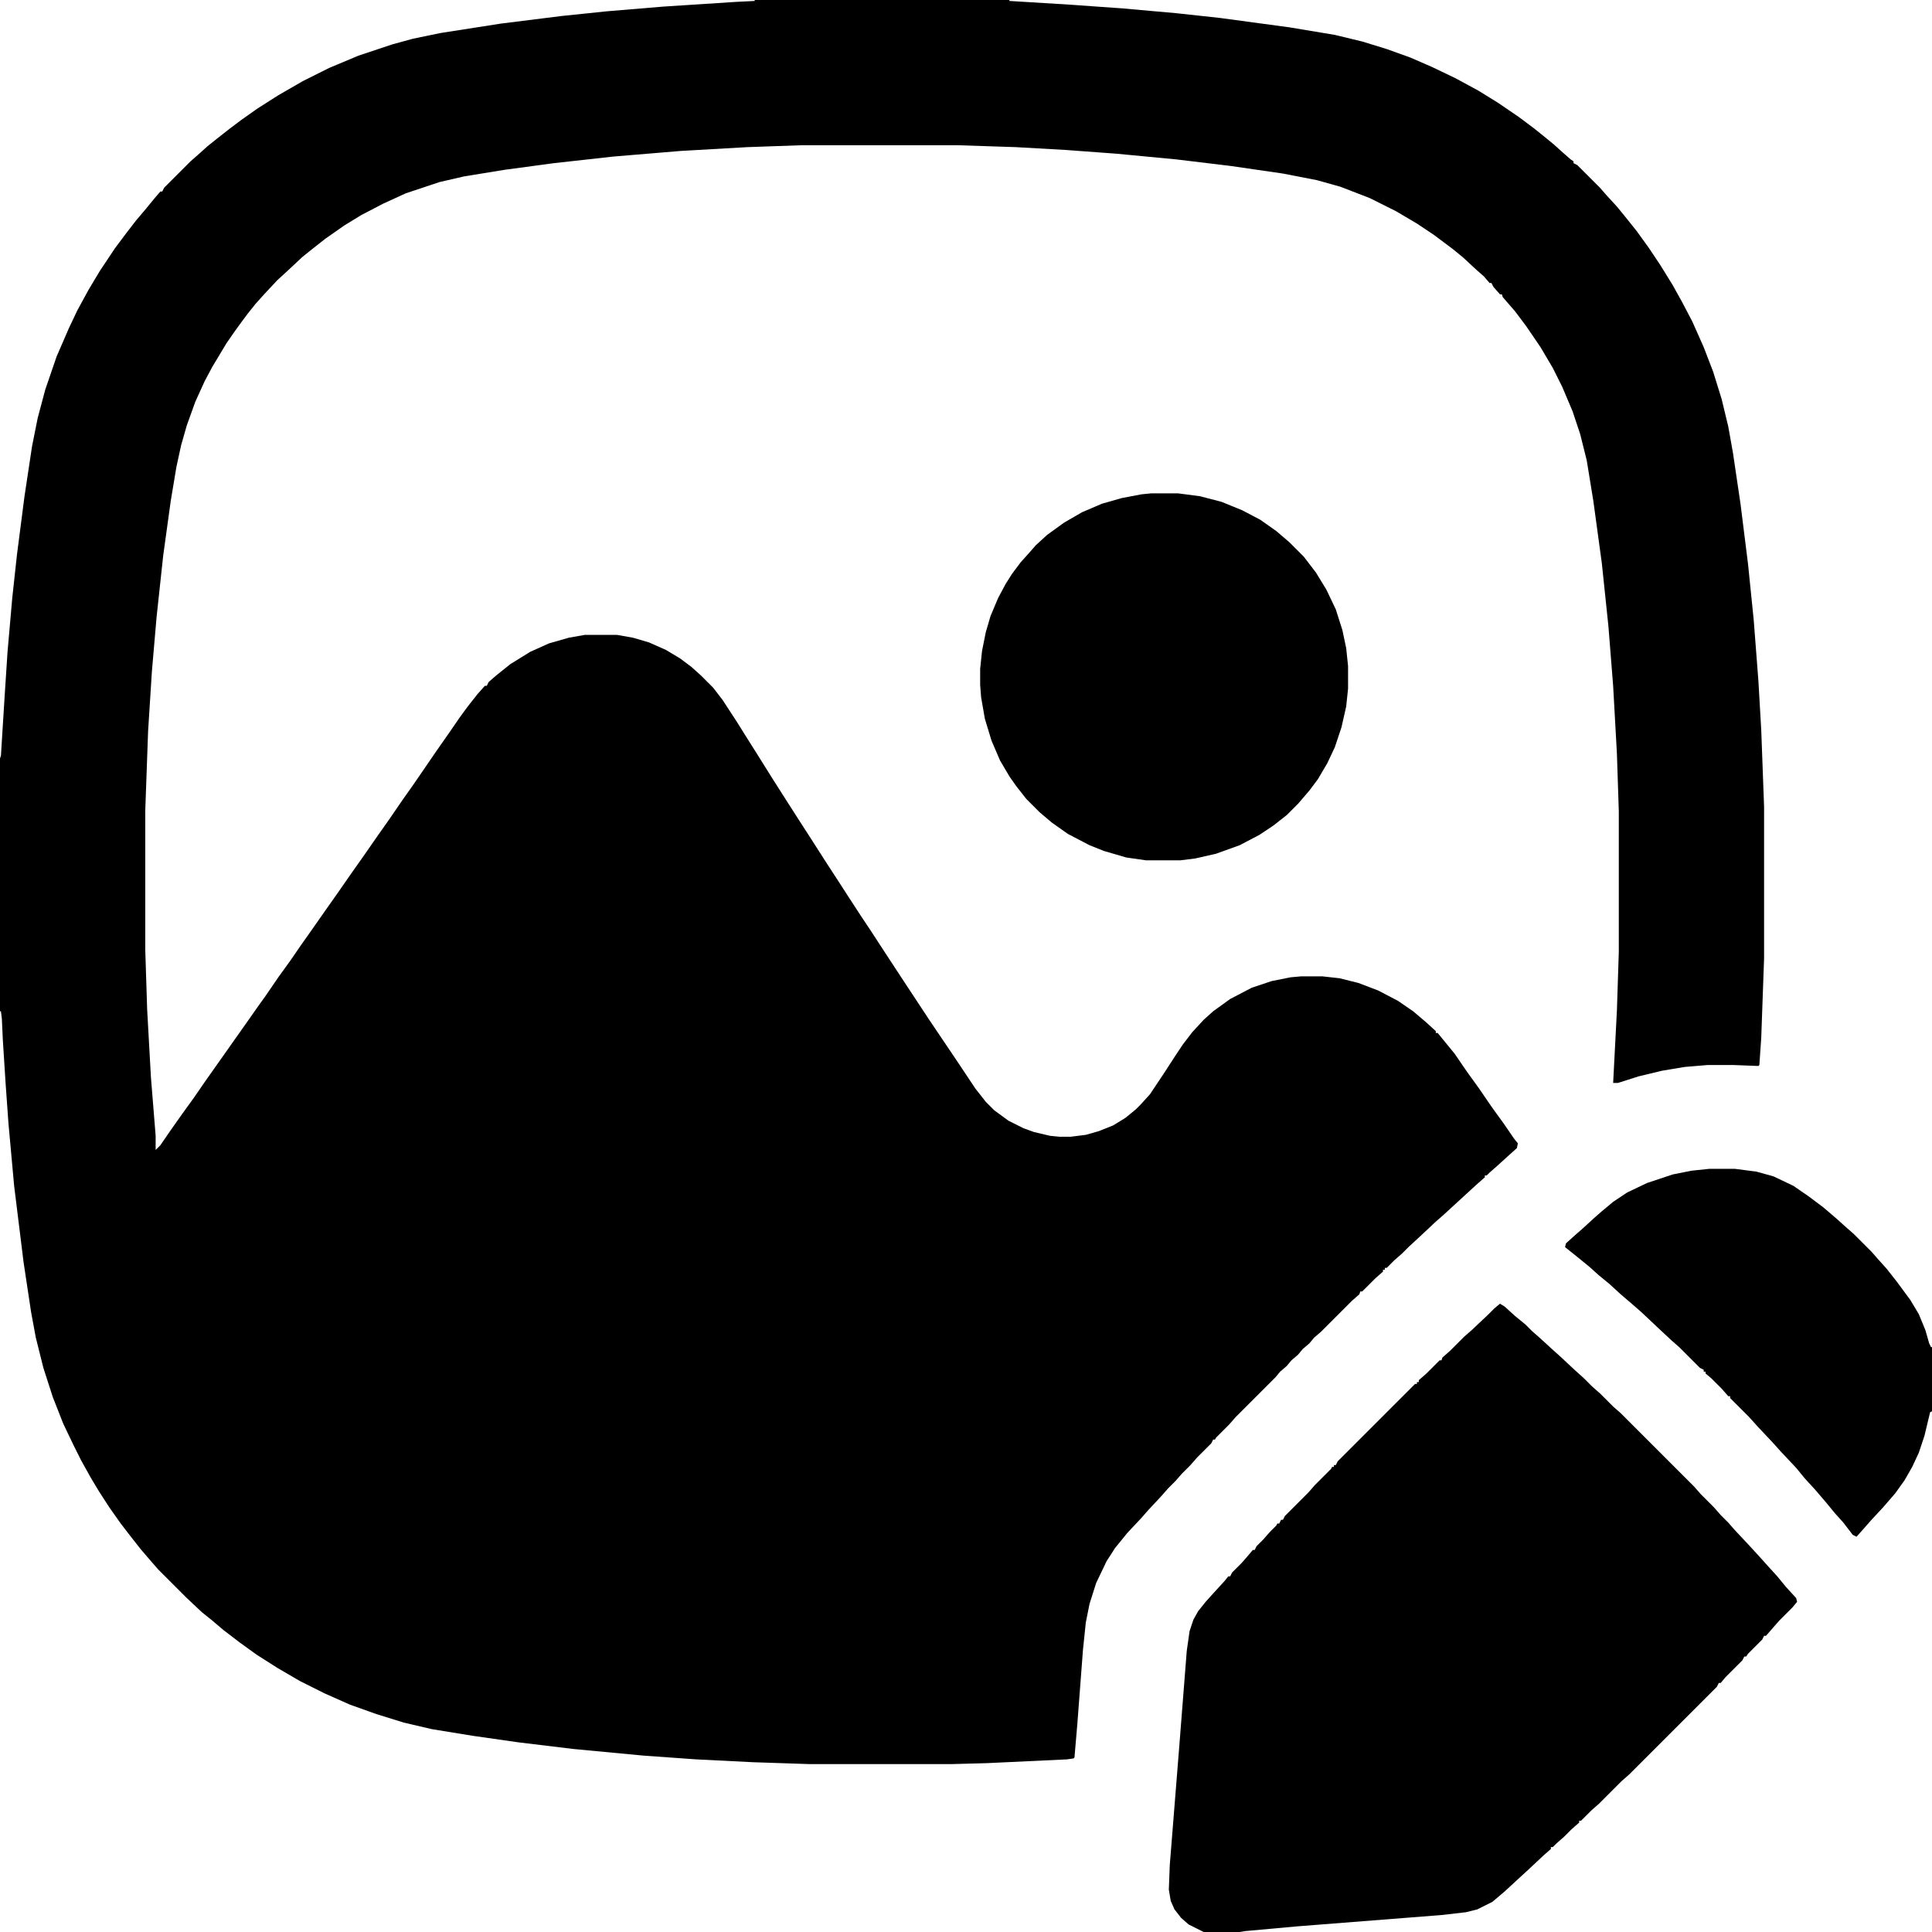 <svg xmlns="http://www.w3.org/2000/svg" version="1.1" viewBox="0 0 2048 2048" width="512" height="512">
    <path transform="translate(800)"
          d="m0 0h270v1l65 4 56 4 56 5 46 5 74 10 48 8 29 7 26 8 25 9 23 10 25 12 24 13 21 13 22 15 16 12 10 8 11 9 10 9 8 7 3 2v2l4 2 24 24 7 8 11 12 9 11 12 15 13 18 12 18 13 21 10 18 11 21 12 27 10 26 9 29 7 29 5 28 8 54 8 64 6 59 5 65 3 52 3 81v161l-3 84-2 29-1 1-26-1h-28l-24 2-24 4-25 6-22 7h-5l4-77 2-62v-149l-2-61-4-72-5-63-7-67-9-66-7-43-7-28-8-24-11-26-10-20-13-22-15-22-12-16-13-15-1-3h-2l-7-8-2-4h-2l-6-7-8-7-14-13-11-9-20-15-18-12-22-13-28-14-31-12-25-7-36-7-55-8-58-7-63-6-54-4-53-3-61-2h-167l-57 2-70 4-72 6-63 7-52 7-43 7-26 6-36 12-24 11-23 12-18 11-20 14-14 11-10 8-15 14-12 11-14 15-9 10-8 10-6 8-8 11-9 13-15 25-8 15-10 22-9 25-6 21-5 23-6 36-8 58-7 65-5 58-4 63-3 84v148l2 63 4 72 5 62v15l5-5 11-16 12-17 13-18 11-16 48-68 7-10 10-14 13-19 13-18 11-16 12-17 14-20 12-17 16-23 12-17 16-23 12-17 13-19 12-17 11-16 13-19 14-20 11-16 8-11 11-14 8-9h2l2-4 8-7 15-12 21-13 20-9 21-6 17-3h34l17 3 17 5 18 8 15 9 12 9 10 9 13 13 10 13 15 23 10 16 12 19 15 24 14 22 16 25 11 17 16 25 13 20 11 17 13 20 10 15 15 23 19 29 29 44 29 43 20 30 11 14 9 9 15 11 16 8 11 4 17 4 10 1h12l16-2 14-4 15-6 13-8 11-9 5-5 10-11 16-24 11-17 8-12 10-13 12-13 10-9 18-13 23-12 21-7 20-4 11-1h23l18 2 20 5 21 8 21 11 16 11 13 11 11 10v2h2l18 22 13 19 13 18 13 19 13 18 11 16 4 5-1 5-10 9-11 10-8 7-3 3h-2v2l-8 7-36 33-8 7-16 15-13 12-7 7-8 7-8 8h-2v2h-2v2l-8 7-14 14h-2l-1 3-8 7-33 33-7 6-5 6-7 6-5 6-7 6-5 6-7 6-5 6-42 42-7 8-14 14-1 2h-2l-2 4-15 15-7 8-9 9-7 8-8 8-7 8-14 15-7 8-15 16-13 16-9 14-11 23-7 22-4 20-3 29-6 79-3 35-1 1-7 1-85 4-37 1h-151l-60-2-60-3-56-4-74-7-58-7-49-7-43-7-30-7-29-9-28-10-27-12-26-13-24-14-22-14-18-13-17-13-13-11-10-8-17-16-29-29-7-8-12-14-11-14-10-13-12-17-11-17-9-15-10-18-8-16-11-23-11-28-10-31-8-32-5-27-8-53-10-81-6-66-3-42-3-47-1-22-1-8h-1v-268l1-3 4-64 3-46 5-57 5-46 8-62 8-53 6-30 8-30 12-35 13-30 9-19 12-22 12-20 16-24 12-16 10-13 11-13 9-11 6-7h2l2-4 28-28 8-7 10-9 10-8 14-11 12-9 17-12 22-14 26-15 28-14 31-13 36-12 22-6 29-6 64-10 64-8 48-5 60-5 77-5 20-1z"/>
    <path transform="translate(1590,1382)"
          d="m0 0 5 3 11 10 11 9 7 7 8 7 12 11 10 9 15 14 10 9 9 9 8 7 14 14 8 7 78 78 7 8 14 14 7 8 8 8 7 8 15 16 11 12 9 10 10 11 9 11 11 12 1 4-5 6-14 14-14 16h-2l-2 4-15 15-2 3h-2l-2 4-18 18-5 6h-2l-2 4-93 93-8 7-24 24-8 7-11 11h-2v2l-8 7-8 8-8 7-4 4h-2v2l-8 7-16 15-12 11-13 12-13 11-16 8-12 3-26 3-153 12-55 5-6 1h-38l-16-8-8-7-7-9-4-9-2-12 1-26 10-125 8-102 3-21 4-12 5-9 8-10 9-10 11-12 4-5h2l2-4 10-10 7-8 5-6h2l2-4 7-7 7-8 7-7 1-2h2l2-4h2l2-4 25-25 7-8 17-17 1-2h2v-2h2l2-4 82-82h2v-2h2v-2l8-7 14-14h2l1-3 8-7 15-15 8-7 17-16 7-7z"/>
    <path transform="translate(1220,523)"
          d="m0 0h29l23 3 23 6 22 9 19 10 17 12 14 12 15 15 13 17 11 18 10 21 7 22 4 19 2 19v24l-2 19-5 22-7 21-8 17-10 17-9 12-12 14-12 12-14 11-15 10-21 11-25 9-22 5-16 2h-36l-21-3-24-7-15-6-23-12-17-12-13-11-14-14-11-14-7-10-10-17-9-21-7-23-4-23-1-13v-17l2-19 4-20 5-17 8-19 8-15 7-11 9-12 9-10 7-8 12-11 18-13 19-11 21-9 21-6 21-4z"/>
    <path transform="translate(1812,1239)"
          d="m0 0h27l23 3 18 5 21 10 16 11 16 12 14 12 10 9 8 7 19 19 7 8 9 10 11 14 14 19 9 15 7 17 4 14 2 4h1v68l-2 1-6 25-6 18-7 15-8 14-10 14-13 15-13 14-7 8-8 9-4-2-10-13-9-10-9-11-12-14-11-12-9-11-16-17-9-10-16-17-9-10-20-20v-2h-2l-7-8-11-11-6-5v-2h-2v-2l-4-2-22-22-8-7-15-14-17-16-8-7-14-12-12-11-11-9-10-9-11-9-15-12 1-4 10-9 8-7 12-11 8-7 12-10 15-10 21-10 27-9 20-4z"/>
</svg>